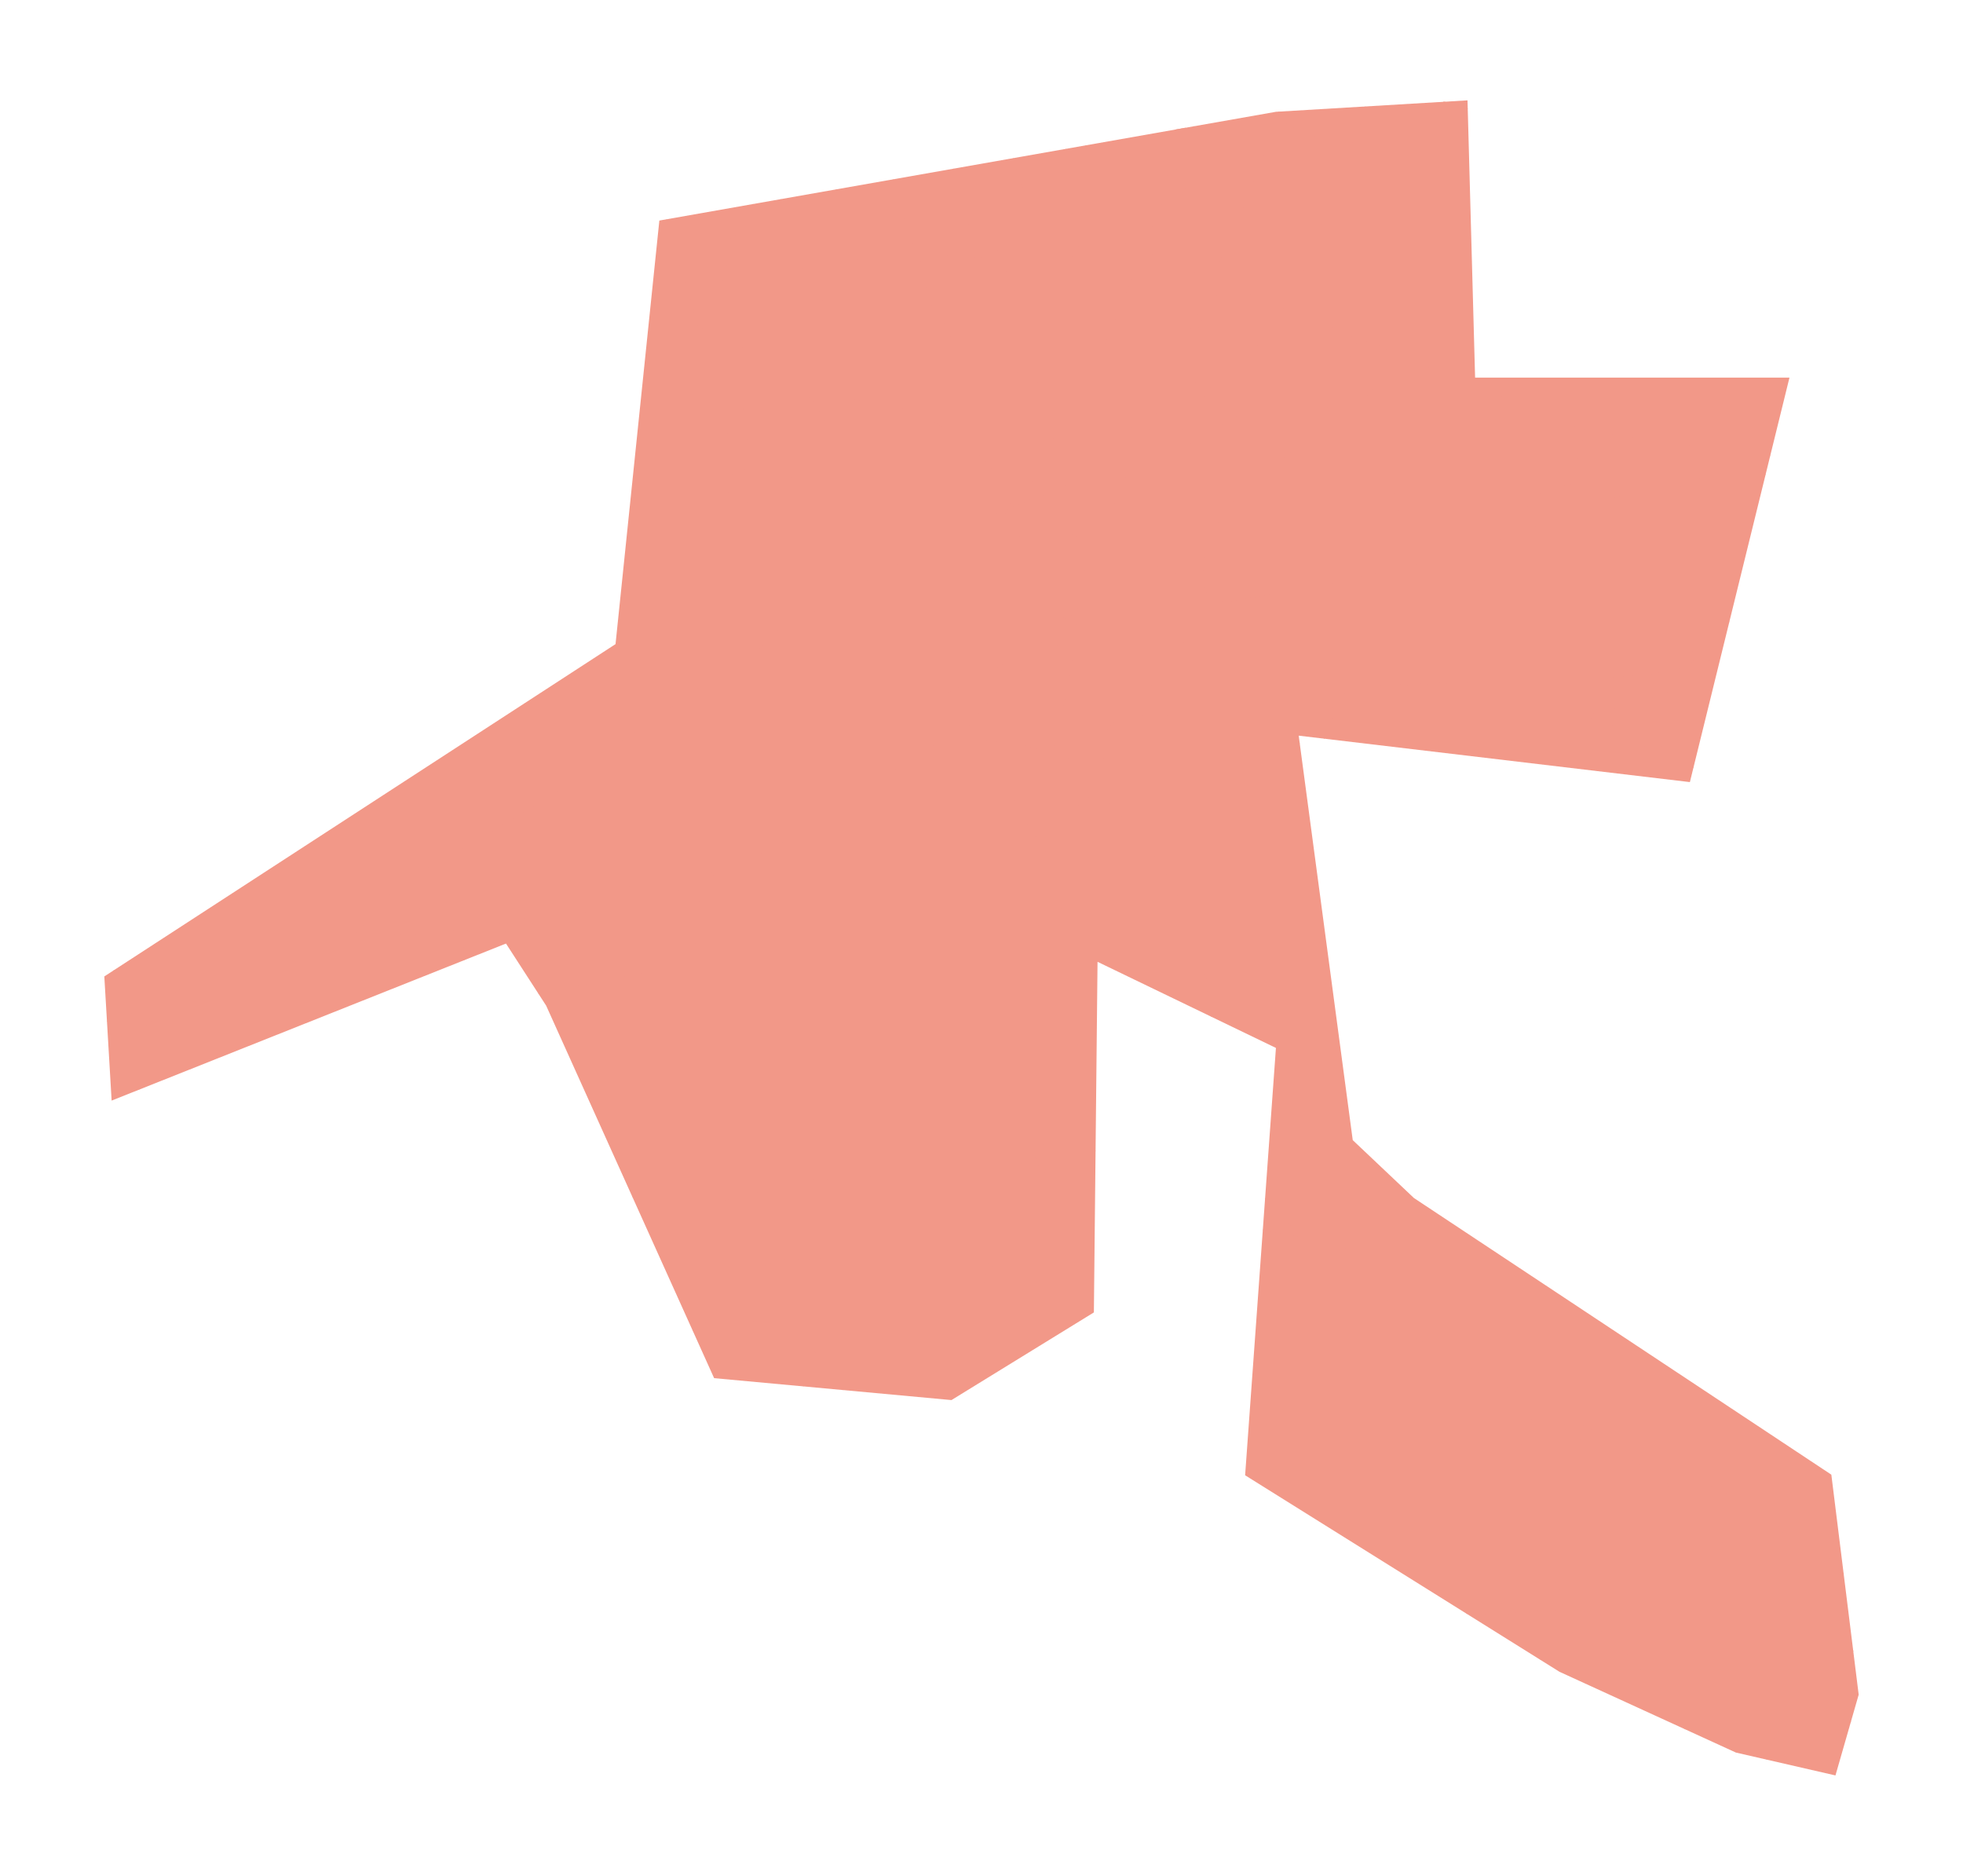 <?xml version="1.0" encoding="utf-8" standalone="no"?>
<!DOCTYPE svg PUBLIC "-//W3C//DTD SVG 1.1//EN"
  "http://www.w3.org/Graphics/SVG/1.1/DTD/svg11.dtd">
<svg xmlns:xlink="http://www.w3.org/1999/xlink" width="851.4pt" height="813.505pt" viewBox="0 0 851.4 813.505" xmlns="http://www.w3.org/2000/svg" version="1.1">
 <defs>
  <style type="text/css">*{stroke-linejoin: round; stroke-linecap: butt}</style>
 </defs>
 <g id="figure_1">
  <g id="patch_1">
   <path d="M 0 813.505 
L 851.4 813.505 
L 851.4 0 
L 0 0 
z
" style="fill: #ffffff"/>
  </g>
  <g id="axes_1">
   <g id="PatchCollection_1">
    <path d="M 636.492 43.523 
L 553.403 48.485 
L 285.975 95.651 
L 266.971 279.343 
L 45.245 423.462 
L 48.414 477.312 
L 219.458 409.207 
L 236.879 436.132 
L 309.732 597.69 
L 412.676 607.193 
L 474.442 569.177 
L 476.027 417.126 
L 553.403 454.473 
L 540.039 639.809 
L 676.39 725.035 
L 752.893 760.059 
L 796.083 769.982 
L 806.155 734.958 
L 794.298 639.544 
L 613.25 519.56 
L 586.716 494.459 
L 563.281 319.046 
L 732.944 339.185 
L 776.134 163.773 
L 639.784 163.773 
L 636.492 43.523 
" clip-path="url(#p8b56a175f9)" style="fill: #f29888"/>
   </g>
   <g id="PatchCollection_2">
    <path d="M 781.143 703.139 
L 780.422 705.17 
L 777.583 704.163 
L 778.303 702.132 
L 781.143 703.139 
" clip-path="url(#p8b56a175f9)" style="fill: #f29888"/>
    <path d="M 797.981 695.62 
L 799.265 696.055 
L 798.636 697.914 
L 797.352 697.479 
L 797.981 695.62 
" clip-path="url(#p8b56a175f9)" style="fill: #f29888"/>
    <path d="M 792.113 694.709 
L 793.662 695.118 
L 793.056 697.412 
L 791.507 697.004 
L 792.113 694.709 
" clip-path="url(#p8b56a175f9)" style="fill: #f29888"/>
    <path d="M 783.475 688.029 
L 785.625 689.079 
L 784.987 690.384 
L 782.836 689.333 
L 783.475 688.029 
" clip-path="url(#p8b56a175f9)" style="fill: #f29888"/>
    <path d="M 793.323 678.89 
L 794.435 679.331 
L 793.604 681.415 
L 792.494 680.974 
L 793.323 678.89 
" clip-path="url(#p8b56a175f9)" style="fill: #f29888"/>
    <path d="M 789.335 676.891 
L 790.736 677.495 
L 789.793 679.69 
L 788.392 679.089 
L 789.335 676.891 
" clip-path="url(#p8b56a175f9)" style="fill: #f29888"/>
    <path d="M 793.899 667.694 
L 795.216 668.132 
L 794.485 670.321 
L 793.168 669.883 
L 793.899 667.694 
" clip-path="url(#p8b56a175f9)" style="fill: #f29888"/>
    <path d="M 789.824 669.378 
L 790.354 667.09 
L 791.987 667.467 
L 791.456 669.758 
L 789.824 669.378 
" clip-path="url(#p8b56a175f9)" style="fill: #f29888"/>
    <path d="M 786.124 664.6 
L 787.435 665.088 
L 786.517 667.569 
L 785.206 667.084 
L 786.124 664.6 
" clip-path="url(#p8b56a175f9)" style="fill: #f29888"/>
    <path d="M 724.298 641.607 
L 725.857 642.418 
L 724.445 645.142 
L 722.884 644.33 
L 724.298 641.607 
" clip-path="url(#p8b56a175f9)" style="fill: #f29888"/>
    <path d="M 719.973 639.482 
L 721.492 640.25 
L 719.706 643.787 
L 718.187 643.023 
L 719.973 639.482 
" clip-path="url(#p8b56a175f9)" style="fill: #f29888"/>
    <path d="M 713.144 635.854 
L 714.523 636.543 
L 713.363 638.863 
L 711.984 638.172 
L 713.144 635.854 
" clip-path="url(#p8b56a175f9)" style="fill: #f29888"/>
    <path d="M 709.757 633.931 
L 711.25 634.693 
L 710.148 636.852 
L 708.655 636.091 
L 709.757 633.931 
" clip-path="url(#p8b56a175f9)" style="fill: #f29888"/>
    <path d="M 706.476 631.853 
L 708.054 632.688 
L 706.516 635.6 
L 704.938 634.766 
L 706.476 631.853 
" clip-path="url(#p8b56a175f9)" style="fill: #f29888"/>
    <path d="M 702.625 630.256 
L 703.991 630.916 
L 702.678 633.639 
L 701.314 632.982 
L 702.625 630.256 
" clip-path="url(#p8b56a175f9)" style="fill: #f29888"/>
    <path d="M 695.848 626.456 
L 697.288 627.171 
L 696.079 629.597 
L 694.64 628.879 
L 695.848 626.456 
" clip-path="url(#p8b56a175f9)" style="fill: #f29888"/>
    <path d="M 688.8 622.977 
L 690.222 623.657 
L 688.979 626.252 
L 687.559 625.569 
L 688.8 622.977 
" clip-path="url(#p8b56a175f9)" style="fill: #f29888"/>
    <path d="M 685.415 621.086 
L 687.065 621.915 
L 685.779 624.471 
L 684.129 623.64 
L 685.415 621.086 
" clip-path="url(#p8b56a175f9)" style="fill: #f29888"/>
    <path d="M 681.805 619.2 
L 683.449 620.026 
L 682.173 622.574 
L 680.528 621.748 
L 681.805 619.2 
" clip-path="url(#p8b56a175f9)" style="fill: #f29888"/>
    <path d="M 678.33 617.399 
L 679.882 618.12 
L 678.663 620.741 
L 677.112 620.02 
L 678.33 617.399 
" clip-path="url(#p8b56a175f9)" style="fill: #f29888"/>
    <path d="M 674.916 615.184 
L 676.668 616.016 
L 675.386 618.727 
L 673.632 617.899 
L 674.916 615.184 
" clip-path="url(#p8b56a175f9)" style="fill: #f29888"/>
    <path d="M 671.398 613.64 
L 672.712 614.221 
L 671.757 616.381 
L 670.444 615.8 
L 671.398 613.64 
" clip-path="url(#p8b56a175f9)" style="fill: #f29888"/>
    <path d="M 670.771 601.939 
L 673.083 602.926 
L 672.435 604.449 
L 671.733 604.149 
L 671.255 605.275 
L 669.642 604.586 
L 670.771 601.939 
" clip-path="url(#p8b56a175f9)" style="fill: #f29888"/>
    <path d="M 669.762 599.096 
L 670.67 599.502 
L 669.894 601.242 
L 668.985 600.836 
L 669.762 599.096 
" clip-path="url(#p8b56a175f9)" style="fill: #f29888"/>
    <path d="M 659.882 596.648 
L 661.408 597.398 
L 660.148 599.96 
L 658.621 599.21 
L 659.882 596.648 
" clip-path="url(#p8b56a175f9)" style="fill: #f29888"/>
    <path d="M 655.029 594.187 
L 656.561 595.004 
L 655.156 597.64 
L 653.624 596.823 
L 655.029 594.187 
" clip-path="url(#p8b56a175f9)" style="fill: #f29888"/>
    <path d="M 650.77 592.351 
L 652.304 593.119 
L 651.099 595.53 
L 649.563 594.762 
L 650.77 592.351 
" clip-path="url(#p8b56a175f9)" style="fill: #f29888"/>
    <path d="M 655.519 562.415 
L 656.898 563.013 
L 656.092 564.881 
L 654.713 564.285 
L 655.519 562.415 
" clip-path="url(#p8b56a175f9)" style="fill: #f29888"/>
    <path d="M 648.63 548.691 
L 651.647 549.934 
L 650.785 552.024 
L 649.152 551.35 
L 648.75 552.325 
L 647.367 551.755 
L 647.644 551.084 
L 648.63 548.691 
" clip-path="url(#p8b56a175f9)" style="fill: #f29888"/>
    <path d="M 647.531 590.708 
L 649.052 591.543 
L 647.861 593.714 
L 646.34 592.88 
L 647.531 590.708 
" clip-path="url(#p8b56a175f9)" style="fill: #f29888"/>
    <path d="M 647.028 554.665 
L 648.542 555.188 
L 647.636 557.806 
L 646.123 557.281 
L 647.028 554.665 
" clip-path="url(#p8b56a175f9)" style="fill: #f29888"/>
    <path d="M 451.102 511.297 
L 451.76 509.82 
L 454.129 510.876 
L 453.471 512.353 
L 451.102 511.297 
" clip-path="url(#p8b56a175f9)" style="fill: #f29888"/>
    <path d="M 453.635 506.487 
L 455.965 507.339 
L 455.258 509.271 
L 452.928 508.419 
L 453.635 506.487 
" clip-path="url(#p8b56a175f9)" style="fill: #f29888"/>
    <path d="M 442.41 505.042 
L 444.128 503.656 
L 445.756 505.678 
L 444.037 507.062 
L 442.41 505.042 
" clip-path="url(#p8b56a175f9)" style="fill: #f29888"/>
    <path d="M 445.526 500.88 
L 446.785 499.669 
L 449.341 502.331 
L 448.083 503.542 
L 445.526 500.88 
" clip-path="url(#p8b56a175f9)" style="fill: #f29888"/>
    <path d="M 448.385 497.057 
L 449.055 495.031 
L 453.002 496.336 
L 452.332 498.361 
L 448.385 497.057 
" clip-path="url(#p8b56a175f9)" style="fill: #f29888"/>
    <path d="M 452.793 370.106 
L 455.435 367.706 
L 457.139 369.586 
L 454.497 371.982 
L 452.793 370.106 
" clip-path="url(#p8b56a175f9)" style="fill: #f29888"/>
    <path d="M 462.233 362.441 
L 463.978 360.605 
L 468.427 364.832 
L 466.682 366.67 
L 462.233 362.441 
" clip-path="url(#p8b56a175f9)" style="fill: #f29888"/>
    <path d="M 442.857 354.733 
L 449.644 362.5 
L 446.711 365.062 
L 439.923 357.296 
L 442.857 354.733 
" clip-path="url(#p8b56a175f9)" style="fill: #f29888"/>
    <path d="M 503.787 357.529 
L 505.832 355.819 
L 506.771 356.939 
L 504.724 358.65 
L 503.787 357.529 
" clip-path="url(#p8b56a175f9)" style="fill: #f29888"/>
    <path d="M 494.273 353.828 
L 495.884 352.421 
L 499.438 356.499 
L 497.827 357.906 
L 494.273 353.828 
" clip-path="url(#p8b56a175f9)" style="fill: #f29888"/>
    <path d="M 488.223 346.514 
L 489.946 345.069 
L 492.956 348.656 
L 491.232 350.101 
L 488.223 346.514 
" clip-path="url(#p8b56a175f9)" style="fill: #f29888"/>
    <path d="M 480.342 327.02 
L 480.15 326.819 
L 481.413 325.616 
L 483.979 328.313 
L 480.576 331.553 
L 478.202 329.057 
L 480.342 327.02 
" clip-path="url(#p8b56a175f9)" style="fill: #f29888"/>
    <path d="M 488.232 191.345 
L 488.751 190.096 
L 483.971 188.33 
L 485.219 185.525 
L 483.35 184.904 
L 484.388 183.033 
L 493.673 186.795 
L 490.642 192.656 
L 488.232 191.345 
" clip-path="url(#p8b56a175f9)" style="fill: #f29888"/>
    <path d="M 511.505 182.618 
L 511.609 181.579 
L 525.531 187.291 
L 524.181 190.928 
L 510.257 185.216 
L 511.505 182.618 
" clip-path="url(#p8b56a175f9)" style="fill: #f29888"/>
    <path d="M 528.233 189.162 
L 533.844 175.45 
L 537.895 177.216 
L 531.868 190.721 
L 528.233 189.162 
" clip-path="url(#p8b56a175f9)" style="fill: #f29888"/>
    <path d="M 519.876 173.357 
L 521.33 169.409 
L 523.408 170.553 
L 521.954 173.979 
L 519.876 173.357 
" clip-path="url(#p8b56a175f9)" style="fill: #f29888"/>
    <path d="M 537.948 167.684 
L 540.648 161.035 
L 543.766 162.386 
L 540.959 168.88 
L 537.948 167.684 
" clip-path="url(#p8b56a175f9)" style="fill: #f29888"/>
    <path d="M 544.078 152.62 
L 546.778 145.922 
L 550.103 147.323 
L 547.089 153.817 
L 544.078 152.62 
" clip-path="url(#p8b56a175f9)" style="fill: #f29888"/>
    <path d="M 519.817 142.206 
L 522.415 135.87 
L 526.466 137.688 
L 523.765 143.818 
L 519.817 142.206 
" clip-path="url(#p8b56a175f9)" style="fill: #f29888"/>
    <path d="M 527.297 124.756 
L 533.687 127.455 
L 532.439 130.211 
L 526.155 127.715 
L 527.297 124.756 
" clip-path="url(#p8b56a175f9)" style="fill: #f29888"/>
    <path d="M 464.336 107.121 
L 470.257 107.331 
L 470.361 110.965 
L 464.231 111.07 
L 464.336 107.121 
" clip-path="url(#p8b56a175f9)" style="fill: #f29888"/>
    <path d="M 479.017 100.312 
L 481.324 95.175 
L 482.732 95.805 
L 483.189 94.787 
L 484.866 95.54 
L 484.38 96.622 
L 485.559 97.151 
L 483.28 102.226 
L 479.017 100.312 
" clip-path="url(#p8b56a175f9)" style="fill: #f29888"/>
    <path d="M 465.374 89.568 
L 468.49 89.775 
L 468.543 92.528 
L 473.063 92.787 
L 473.011 89.67 
L 476.491 89.877 
L 476.127 96.993 
L 465.115 96.786 
L 465.374 89.568 
" clip-path="url(#p8b56a175f9)" style="fill: #f29888"/>
    <path d="M 510.517 81.854 
L 513.166 75.465 
L 515.921 76.711 
L 513.323 83.048 
L 510.517 81.854 
" clip-path="url(#p8b56a175f9)" style="fill: #f29888"/>
    <path d="M 502.154 75.83 
L 505.375 67.57 
L 508.96 69.026 
L 505.582 77.388 
L 502.154 75.83 
" clip-path="url(#p8b56a175f9)" style="fill: #f29888"/>
    <path d="M 520.544 58.04 
L 523.246 59.234 
L 520.596 65.676 
L 517.946 64.532 
L 520.544 58.04 
" clip-path="url(#p8b56a175f9)" style="fill: #f29888"/>
    <path d="M 506.492 65.182 
L 510.005 56.139 
L 514.326 55.377 
L 509.992 66.54 
L 506.492 65.182 
" clip-path="url(#p8b56a175f9)" style="fill: #f29888"/>
    <path d="M 351.344 586.009 
L 352.696 584.964 
L 353.78 586.365 
L 352.428 587.41 
L 351.344 586.009 
" clip-path="url(#p8b56a175f9)" style="fill: #f29888"/>
    <path d="M 359.97 577.959 
L 361.411 577.18 
L 362.583 579.349 
L 361.14 580.128 
L 359.97 577.959 
" clip-path="url(#p8b56a175f9)" style="fill: #f29888"/>
    <path d="M 362.722 576.062 
L 364.684 575.052 
L 365.934 577.481 
L 363.972 578.491 
L 362.722 576.062 
" clip-path="url(#p8b56a175f9)" style="fill: #f29888"/>
    <path d="M 367.169 573.228 
L 368.852 572.28 
L 370.396 575.012 
L 368.713 575.963 
L 367.169 573.228 
" clip-path="url(#p8b56a175f9)" style="fill: #f29888"/>
    <path d="M 416.561 566.65 
L 418.976 567.872 
L 418.225 569.355 
L 415.812 568.132 
L 416.561 566.65 
" clip-path="url(#p8b56a175f9)" style="fill: #f29888"/>
    <path d="M 382.485 567.286 
L 385.131 565.184 
L 386.433 566.825 
L 383.787 568.926 
L 382.485 567.286 
" clip-path="url(#p8b56a175f9)" style="fill: #f29888"/>
    <path d="M 383.988 561.886 
L 385.654 560.199 
L 388.096 562.613 
L 386.433 564.3 
L 383.988 561.886 
" clip-path="url(#p8b56a175f9)" style="fill: #f29888"/>
    <path d="M 424.614 554.47 
L 427.018 555.912 
L 426.199 557.275 
L 423.797 555.833 
L 424.614 554.47 
" clip-path="url(#p8b56a175f9)" style="fill: #f29888"/>
    <path d="M 427.347 550.314 
L 429.563 551.516 
L 428.61 553.273 
L 426.394 552.071 
L 427.347 550.314 
" clip-path="url(#p8b56a175f9)" style="fill: #f29888"/>
    <path d="M 370.024 548.989 
L 372.472 548.005 
L 373.127 549.637 
L 370.679 550.617 
L 370.024 548.989 
" clip-path="url(#p8b56a175f9)" style="fill: #f29888"/>
    <path d="M 47.835 451.928 
L 49.392 451.356 
L 50.328 453.592 
L 48.666 454.006 
L 47.835 451.928 
" clip-path="url(#p8b56a175f9)" style="fill: #f29888"/>
    <path d="M 49.549 449.383 
L 52.249 448.186 
L 52.873 449.695 
L 50.432 450.836 
L 49.549 449.383 
" clip-path="url(#p8b56a175f9)" style="fill: #f29888"/>
    <path d="M 57.653 445.2 
L 59.262 444.576 
L 59.886 446.654 
L 58.328 447.071 
L 57.653 445.2 
" clip-path="url(#p8b56a175f9)" style="fill: #f29888"/>
    <path d="M 62.433 445.148 
L 63.523 444.628 
L 64.302 446.447 
L 63.107 446.864 
L 62.433 445.148 
" clip-path="url(#p8b56a175f9)" style="fill: #f29888"/>
    <path d="M 64.666 441.85 
L 67.263 440.811 
L 67.887 442.215 
L 65.237 443.303 
L 64.666 441.85 
" clip-path="url(#p8b56a175f9)" style="fill: #f29888"/>
    <path d="M 73.757 441.149 
L 75.626 440.16 
L 76.147 441.149 
L 74.276 442.083 
L 73.757 441.149 
" clip-path="url(#p8b56a175f9)" style="fill: #f29888"/>
    <path d="M 71.419 438.992 
L 74.069 437.848 
L 74.692 439.459 
L 72.146 440.498 
L 71.419 438.992 
" clip-path="url(#p8b56a175f9)" style="fill: #f29888"/>
    <path d="M 429.379 546.966 
L 431.659 548.04 
L 431.019 549.397 
L 428.74 548.323 
L 429.379 546.966 
" clip-path="url(#p8b56a175f9)" style="fill: #f29888"/>
    <path d="M 432.402 541.49 
L 435.067 542.915 
L 434.049 544.821 
L 431.384 543.396 
L 432.402 541.49 
" clip-path="url(#p8b56a175f9)" style="fill: #f29888"/>
    <path d="M 382.83 531.742 
L 383.812 530.224 
L 385.983 531.631 
L 384.999 533.149 
L 382.83 531.742 
" clip-path="url(#p8b56a175f9)" style="fill: #f29888"/>
    <path d="M 386.398 527.282 
L 388.015 525.085 
L 389.169 525.934 
L 387.552 528.132 
L 386.398 527.282 
" clip-path="url(#p8b56a175f9)" style="fill: #f29888"/>
    <path d="M 392.237 522.496 
L 393.32 520.607 
L 394.602 521.343 
L 393.519 523.231 
L 392.237 522.496 
" clip-path="url(#p8b56a175f9)" style="fill: #f29888"/>
    <path d="M 437.711 503.265 
L 439.04 502.185 
L 440.428 503.895 
L 439.1 504.975 
L 437.711 503.265 
" clip-path="url(#p8b56a175f9)" style="fill: #f29888"/>
    <path d="M 440.031 501.335 
L 441.474 499.943 
L 442.966 501.487 
L 441.523 502.879 
L 440.031 501.335 
" clip-path="url(#p8b56a175f9)" style="fill: #f29888"/>
    <path d="M 439.764 391.041 
L 441.304 389.41 
L 445.232 393.117 
L 443.692 394.748 
L 439.764 391.041 
" clip-path="url(#p8b56a175f9)" style="fill: #f29888"/>
    <path d="M 326.175 373.483 
L 328.151 372.341 
L 328.981 373.742 
L 326.956 374.886 
L 326.175 373.483 
" clip-path="url(#p8b56a175f9)" style="fill: #f29888"/>
    <path d="M 327.63 368.757 
L 329.448 367.82 
L 330.591 370.316 
L 328.722 371.145 
L 327.63 368.757 
" clip-path="url(#p8b56a175f9)" style="fill: #f29888"/>
    <path d="M 85.653 433.669 
L 87.938 432.732 
L 88.509 433.876 
L 86.381 435.017 
L 85.653 433.669 
" clip-path="url(#p8b56a175f9)" style="fill: #f29888"/>
    <path d="M 84.51 431.305 
L 86.848 430.265 
L 87.524 431.824 
L 85.186 432.653 
L 84.51 431.305 
" clip-path="url(#p8b56a175f9)" style="fill: #f29888"/>
    <path d="M 144.614 401.33 
L 146.226 400.81 
L 147.369 404.237 
L 145.55 404.654 
L 144.614 401.33 
" clip-path="url(#p8b56a175f9)" style="fill: #f29888"/>
    <path d="M 264.721 399.459 
L 265.656 399.147 
L 266.228 400.445 
L 265.344 400.81 
L 264.721 399.459 
" clip-path="url(#p8b56a175f9)" style="fill: #f29888"/>
    <path d="M 143.784 398.913 
L 146.174 398.134 
L 146.588 399.275 
L 144.148 400.054 
L 143.784 398.913 
" clip-path="url(#p8b56a175f9)" style="fill: #f29888"/>
    <path d="M 262.954 396.704 
L 263.89 396.237 
L 264.252 397.121 
L 265.033 396.861 
L 265.447 397.953 
L 263.733 398.574 
L 262.954 396.704 
" clip-path="url(#p8b56a175f9)" style="fill: #f29888"/>
    <path d="M 265.552 395.25 
L 267.37 394.731 
L 268.044 397.068 
L 266.278 397.535 
L 265.552 395.25 
" clip-path="url(#p8b56a175f9)" style="fill: #f29888"/>
    <path d="M 143.888 395.405 
L 145.55 394.938 
L 145.964 396.237 
L 144.303 396.704 
L 143.888 395.405 
" clip-path="url(#p8b56a175f9)" style="fill: #f29888"/>
    <path d="M 303.007 390.029 
L 303.993 389.509 
L 304.824 391.173 
L 303.89 391.692 
L 303.007 390.029 
" clip-path="url(#p8b56a175f9)" style="fill: #f29888"/>
    <path d="M 289.343 386.237 
L 290.435 385.665 
L 291.681 388.056 
L 290.538 388.677 
L 289.343 386.237 
" clip-path="url(#p8b56a175f9)" style="fill: #f29888"/>
    <path d="M 291.214 384.212 
L 293.188 383.432 
L 294.28 386.29 
L 292.252 387.069 
L 291.214 384.212 
" clip-path="url(#p8b56a175f9)" style="fill: #f29888"/>
    <path d="M 309.708 384.471 
L 310.851 383.952 
L 311.63 385.823 
L 310.487 386.392 
L 309.708 384.471 
" clip-path="url(#p8b56a175f9)" style="fill: #f29888"/>
    <path d="M 297.604 380.417 
L 299.474 379.638 
L 300.877 382.755 
L 299.11 383.587 
L 297.604 380.417 
" clip-path="url(#p8b56a175f9)" style="fill: #f29888"/>
    <path d="M 306.85 378.03 
L 308.045 377.198 
L 309.499 379.691 
L 308.202 380.368 
L 306.85 378.03 
" clip-path="url(#p8b56a175f9)" style="fill: #f29888"/>
    <path d="M 308.878 376.626 
L 310.642 375.587 
L 312.097 378.237 
L 310.382 379.276 
L 308.878 376.626 
" clip-path="url(#p8b56a175f9)" style="fill: #f29888"/>
    <path d="M 172.822 375.041 
L 173.862 374.367 
L 175.16 376.445 
L 173.967 377.172 
L 172.822 375.041 
" clip-path="url(#p8b56a175f9)" style="fill: #f29888"/>
    <path d="M 175.005 373.64 
L 176.823 372.654 
L 178.278 375.094 
L 176.459 376.185 
L 175.005 373.64 
" clip-path="url(#p8b56a175f9)" style="fill: #f29888"/>
    <path d="M 324.98 369.846 
L 326.435 369.119 
L 327.527 371.355 
L 326.02 372.029 
L 324.98 369.846 
" clip-path="url(#p8b56a175f9)" style="fill: #f29888"/>
    <path d="M 185.984 365.541 
L 187.739 364.686 
L 189.012 367.295 
L 187.259 368.15 
L 185.984 365.541 
" clip-path="url(#p8b56a175f9)" style="fill: #f29888"/>
    <path d="M 336.357 365.068 
L 337.709 364.289 
L 338.487 365.535 
L 339.266 365.223 
L 339.942 366.574 
L 337.811 367.718 
L 336.357 365.068 
" clip-path="url(#p8b56a175f9)" style="fill: #f29888"/>
    <path d="M 356.656 129.551 
L 361.078 128.2 
L 361.831 130.66 
L 357.408 132.011 
L 356.656 129.551 
" clip-path="url(#p8b56a175f9)" style="fill: #f29888"/>
    <path d="M 364.812 126.915 
L 369.234 125.564 
L 369.987 128.025 
L 365.564 129.376 
L 364.812 126.915 
" clip-path="url(#p8b56a175f9)" style="fill: #f29888"/>
    <path d="M 373.539 124.513 
L 377.963 123.162 
L 378.714 125.622 
L 374.291 126.974 
L 373.539 124.513 
" clip-path="url(#p8b56a175f9)" style="fill: #f29888"/>
    <path d="M 382.942 121.709 
L 387.364 120.357 
L 388.118 122.818 
L 383.694 124.169 
L 382.942 121.709 
" clip-path="url(#p8b56a175f9)" style="fill: #f29888"/>
    <path d="M 391.772 118.904 
L 396.196 117.552 
L 396.947 120.013 
L 392.526 121.364 
L 391.772 118.904 
" clip-path="url(#p8b56a175f9)" style="fill: #f29888"/>
    <path d="M 403.409 115.267 
L 407.832 113.916 
L 408.584 116.376 
L 404.162 117.727 
L 403.409 115.267 
" clip-path="url(#p8b56a175f9)" style="fill: #f29888"/>
    <path d="M 413.228 112.413 
L 417.652 111.058 
L 418.403 113.519 
L 413.98 114.87 
L 413.228 112.413 
" clip-path="url(#p8b56a175f9)" style="fill: #f29888"/>
    <path d="M 422.06 109.762 
L 426.481 108.411 
L 427.235 110.871 
L 422.811 112.223 
L 422.06 109.762 
" clip-path="url(#p8b56a175f9)" style="fill: #f29888"/>
   </g>
   <g id="LineCollection_1">
    <path d="M 766.184 763.113 
L 766.58 760.902 
L 769.075 756.644 
L 771.36 751.031 
L 773.543 741.884 
L 774.581 736.169 
L 774.374 732.115 
L 776.14 726.193 
" clip-path="url(#p8b56a175f9)" style="fill: none; stroke: #f29888; stroke-width: 0.2"/>
    <path d="M 687.707 730.216 
L 685.099 716.617 
L 680.112 704.04 
L 675.012 698.39 
L 672.32 708.197 
L 670.657 713.914 
L 668.89 716.824 
L 667.919 719.74 
" clip-path="url(#p8b56a175f9)" style="fill: none; stroke: #f29888; stroke-width: 0.2"/>
    <path d="M 802.049 749.236 
L 799.25 748.67 
" clip-path="url(#p8b56a175f9)" style="fill: none; stroke: #f29888; stroke-width: 0.2"/>
    <path d="M 802.807 746.6 
L 800.121 748.539 
L 799.25 748.67 
L 796.964 749.011 
" clip-path="url(#p8b56a175f9)" style="fill: none; stroke: #f29888; stroke-width: 0.2"/>
    <path d="M 730.786 749.938 
L 727.515 745.08 
L 718.581 733.026 
L 706.112 717.335 
L 695.515 708.813 
L 688.345 701.122 
L 681.644 691.96 
L 677.333 690.419 
L 674.424 685.326 
L 672.45 680.131 
L 671.098 674.518 
" clip-path="url(#p8b56a175f9)" style="fill: none; stroke: #f29888; stroke-width: 0.2"/>
    <path d="M 779.177 668.403 
L 767.568 666.606 
L 745.126 668.996 
L 727.982 673.152 
L 720.397 675.645 
L 700.138 676.269 
L 695.256 677.723 
L 693.489 683.023 
L 690.995 687.179 
L 681.644 691.96 
L 675.012 698.39 
L 664.12 699.023 
L 641.86 700.76 
L 635.92 699.739 
" clip-path="url(#p8b56a175f9)" style="fill: none; stroke: #f29888; stroke-width: 0.2"/>
    <path d="M 793.234 769.328 
L 792.386 762.907 
L 791.439 755.646 
L 793.966 751.066 
L 796.964 749.011 
L 800.121 745.223 
L 802.333 731.642 
L 802.49 720.117 
L 803.779 715.84 
" clip-path="url(#p8b56a175f9)" style="fill: none; stroke: #f29888; stroke-width: 0.2"/>
    <path d="M 671.098 674.518 
L 667.256 663.089 
L 661.436 651.344 
L 656.969 642.929 
L 655.827 638.461 
L 657.905 631.289 
L 661.333 623.704 
L 664.242 616.013 
L 668.609 609.259 
" clip-path="url(#p8b56a175f9)" style="fill: none; stroke: #f29888; stroke-width: 0.2"/>
    <path d="M 631.772 590.454 
L 668.609 609.259 
L 707.864 629.296 
L 724.037 637.206 
L 728.162 637.366 
L 750.084 648.895 
L 770.372 661.191 
L 773.119 664.773 
L 779.177 668.403 
L 794.958 676.946 
L 799.647 682.595 
" clip-path="url(#p8b56a175f9)" style="fill: none; stroke: #f29888; stroke-width: 0.2"/>
    <path d="M 394.809 561.988 
L 384.575 554.093 
L 374.705 546.817 
L 367.744 544.844 
L 356.108 545.469 
L 336.783 546.922 
L 330.965 549.415 
L 322.34 553.676 
L 316.627 559.078 
L 311.535 567.703 
L 305.198 574.148 
L 300.5 577.217 
" clip-path="url(#p8b56a175f9)" style="fill: none; stroke: #f29888; stroke-width: 0.2"/>
    <path d="M 348.465 601.265 
L 347.059 595.579 
L 347.995 592.255 
L 358.489 585.501 
L 366.799 583.63 
L 371.994 583.318 
L 379.683 582.696 
L 382.245 581.217 
" clip-path="url(#p8b56a175f9)" style="fill: none; stroke: #f29888; stroke-width: 0.2"/>
    <path d="M 347.995 592.255 
L 343.734 584.564 
L 336.461 578.123 
L 331.993 575.213 
L 326.903 573.552 
L 325.449 571.681 
" clip-path="url(#p8b56a175f9)" style="fill: none; stroke: #f29888; stroke-width: 0.2"/>
    <path d="M 498.375 186.389 
L 492.664 197.317 
L 484.765 215.235 
L 475.649 233.654 
L 474.365 236.912 
L 471.204 244.926 
L 469.321 249.967 
L 467.501 265.045 
L 465.409 284.638 
L 464.235 293.161 
L 461.412 304.54 
L 459.558 312.713 
L 459.053 315.725 
L 458.903 318.512 
L 459.794 325.307 
L 462.574 329.971 
L 464.888 333.859 
L 475.066 343.327 
L 484.004 351.645 
L 496.14 364.61 
L 506.115 379.904 
L 516.798 398.942 
L 520.079 407.333 
L 521.921 416.241 
L 525.392 440.953 
" clip-path="url(#p8b56a175f9)" style="fill: none; stroke: #f29888; stroke-width: 0.2"/>
    <path d="M 358.489 585.501 
L 370.644 578.33 
L 379.164 573.862 
L 389.987 569.37 
" clip-path="url(#p8b56a175f9)" style="fill: none; stroke: #f29888; stroke-width: 0.2"/>
    <path d="M 365.455 602.834 
L 377.769 589.628 
L 381.095 582.98 
L 382.245 581.217 
L 389.987 569.37 
L 394.809 561.988 
L 403.536 549.313 
L 419.122 535.18 
L 428.887 525.204 
L 440.316 515.231 
L 457.98 498.814 
L 457.356 478.654 
L 466.29 456.213 
L 468.992 449.978 
L 470.239 436.678 
L 467.121 424.209 
L 468.161 412.99 
L 461.096 402.392 
L 460.058 390.131 
L 461.096 379.533 
L 458.603 373.923 
" clip-path="url(#p8b56a175f9)" style="fill: none; stroke: #f29888; stroke-width: 0.2"/>
    <path d="M 274.223 518.946 
L 278.331 520.946 
L 281.551 521.258 
L 286.798 522.195 
L 290.176 521.258 
L 292.616 521.258 
L 295.423 522.869 
L 298.382 523.596 
L 301.915 523.336 
L 305.707 522.402 
L 308.99 522.14 
" clip-path="url(#p8b56a175f9)" style="fill: none; stroke: #f29888; stroke-width: 0.2"/>
    <path d="M 60.453 472.518 
L 60.095 469.904 
" clip-path="url(#p8b56a175f9)" style="fill: none; stroke: #f29888; stroke-width: 0.2"/>
    <path d="M 117.472 414.834 
L 115.627 418.211 
L 114.848 421.174 
L 115.886 425.85 
L 116.562 429.746 
L 116.719 432.863 
L 115.576 440.084 
L 114.484 442.474 
L 110.225 445.019 
L 98.379 452.602 
L 92.873 455.2 
L 87.16 459.721 
L 83.627 461.851 
L 82.637 463.685 
" clip-path="url(#p8b56a175f9)" style="fill: none; stroke: #f29888; stroke-width: 0.2"/>
    <path d="M 220.883 399.891 
L 219.057 405.016 
L 218.85 407.301 
L 219.264 409.284 
" clip-path="url(#p8b56a175f9)" style="fill: none; stroke: #f29888; stroke-width: 0.2"/>
    <path d="M 201.522 416.349 
L 200.772 410.109 
L 201.498 406.16 
L 203.708 403.414 
" clip-path="url(#p8b56a175f9)" style="fill: none; stroke: #f29888; stroke-width: 0.2"/>
    <path d="M 160.576 398.032 
L 172.332 396.765 
L 186.982 393.23 
L 208.176 390.633 
L 223.969 386.687 
L 253.371 379.101 
L 260.332 378.894 
L 268.747 383.672 
L 277.579 386.269 
" clip-path="url(#p8b56a175f9)" style="fill: none; stroke: #f29888; stroke-width: 0.2"/>
    <path d="M 455.588 326.752 
L 441.997 322.867 
L 434.724 325.464 
L 417.166 333.465 
L 408.334 340.321 
L 404.491 345.203 
L 403.244 351.543 
L 400.542 356.114 
L 390.049 361.411 
L 386.101 365.258 
L 378.205 378.97 
L 370.723 387.387 
L 366.257 389.778 
L 353.581 393.102 
L 342.983 398.607 
L 320.229 398.712 
L 309.424 403.7 
L 295.917 412.634 
L 277.631 422.09 
L 263.501 425.517 
L 240.956 429.571 
L 233.506 430.919 
" clip-path="url(#p8b56a175f9)" style="fill: none; stroke: #f29888; stroke-width: 0.2"/>
    <path d="M 457.98 498.814 
L 475.172 499.178 
" clip-path="url(#p8b56a175f9)" style="fill: none; stroke: #f29888; stroke-width: 0.2"/>
    <path d="M 548.703 519.664 
L 551.902 523.596 
L 560.525 532.635 
L 563.868 536.19 
" clip-path="url(#p8b56a175f9)" style="fill: none; stroke: #f29888; stroke-width: 0.2"/>
    <path d="M 308.99 522.14 
L 320.314 519.335 
L 345.77 513.203 
L 350.238 512.061 
L 361.458 511.437 
L 374.548 511.437 
L 402.394 498.554 
L 416.003 490.136 
L 444.161 470.082 
L 453.095 464.577 
L 458.913 457.094 
L 463.279 450.133 
L 464.836 442.757 
L 466.29 438.914 
L 466.499 429.145 
L 467.121 424.209 
" clip-path="url(#p8b56a175f9)" style="fill: none; stroke: #f29888; stroke-width: 0.2"/>
    <path d="M 475.066 343.327 
L 451.303 361.604 
" clip-path="url(#p8b56a175f9)" style="fill: none; stroke: #f29888; stroke-width: 0.2"/>
    <path d="M 438.524 348.201 
L 452.758 333.657 
L 455.588 326.752 
L 458.903 318.512 
" clip-path="url(#p8b56a175f9)" style="fill: none; stroke: #f29888; stroke-width: 0.2"/>
    <path d="M 418.88 315.62 
L 423.563 316.203 
L 425.536 319.008 
L 426.576 321.396 
L 441.997 322.867 
" clip-path="url(#p8b56a175f9)" style="fill: none; stroke: #f29888; stroke-width: 0.2"/>
    <path d="M 353.755 330.601 
L 383.088 314.087 
L 415.087 298.192 
L 449.777 280.222 
L 451.815 278.763 
L 453.843 277.312 
L 461.702 268.822 
L 462.882 267.546 
L 467.501 265.045 
" clip-path="url(#p8b56a175f9)" style="fill: none; stroke: #f29888; stroke-width: 0.2"/>
    <path d="M 462.574 329.971 
L 474.992 320.462 
L 483.018 313.714 
L 491.85 310.807 
L 496.005 301.146 
L 504.317 290.653 
L 510.24 282.548 
L 521.045 270.704 
L 526.017 265.926 
L 528.905 263.565 
L 530.311 261.575 
" clip-path="url(#p8b56a175f9)" style="fill: none; stroke: #f29888; stroke-width: 0.2"/>
    <path d="M 451.815 278.763 
L 455.342 279.285 
L 459.421 280.029 
L 461.832 281.141 
L 465.409 284.638 
" clip-path="url(#p8b56a175f9)" style="fill: none; stroke: #f29888; stroke-width: 0.2"/>
    <path d="M 443.196 218.457 
L 451.712 224.093 
L 465.115 231.573 
L 474.365 236.912 
L 484.854 241.859 
L 495.141 245.598 
L 504.18 246.015 
L 516.128 252.246 
L 519.707 254.494 
L 522.072 255.979 
L 524.233 257.337 
L 528.901 260.279 
L 530.311 261.575 
" clip-path="url(#p8b56a175f9)" style="fill: none; stroke: #f29888; stroke-width: 0.2"/>
    <path d="M 547.715 533.364 
L 559.233 535.274 
L 563.868 536.19 
L 578.413 539.062 
L 582.44 540.562 
L 590.412 548.379 
L 597.279 558.562 
L 607.225 570.718 
L 614.722 580.35 
L 621.999 584.564 
L 627.668 587.851 
L 631.772 590.454 
" clip-path="url(#p8b56a175f9)" style="fill: none; stroke: #f29888; stroke-width: 0.2"/>
    <path d="M 679.655 295.638 
L 679.117 300.603 
L 679.423 304.806 
L 680.286 308.13 
L 684.162 309.934 
L 696.865 314.382 
L 706.241 315.275 
L 710.708 323.31 
L 724.102 324.204 
L 730.8 329.116 
L 734.484 332.93 
" clip-path="url(#p8b56a175f9)" style="fill: none; stroke: #f29888; stroke-width: 0.2"/>
    <path d="M 636.592 47.177 
L 628.837 44.74 
L 626.046 44.147 
" clip-path="url(#p8b56a175f9)" style="fill: none; stroke: #f29888; stroke-width: 0.2"/>
    <path d="M 491.85 310.807 
L 508.264 310.08 
L 521.123 311.84 
L 526.759 315.068 
L 540.059 323.17 
L 548.993 320.885 
L 557.928 321.924 
L 563.736 322.452 
" clip-path="url(#p8b56a175f9)" style="fill: none; stroke: #f29888; stroke-width: 0.2"/>
    <path d="M 574.262 320.35 
L 577.046 317.353 
L 578.084 305.302 
L 585.98 298.861 
L 589.879 297.717 
" clip-path="url(#p8b56a175f9)" style="fill: none; stroke: #f29888; stroke-width: 0.2"/>
    <path d="M 589.879 297.717 
L 638.299 295.784 
L 643.553 294.559 
L 668.179 295.189 
L 679.655 295.638 
L 715.54 292.664 
L 731.958 289.506 
" clip-path="url(#p8b56a175f9)" style="fill: none; stroke: #f29888; stroke-width: 0.2"/>
    <path d="M 746.333 271.183 
L 743.335 271.34 
L 737.888 273.865 
L 735.283 277.575 
L 734.336 281.757 
L 734.178 286.731 
L 733.467 288.388 
L 731.958 289.506 
" clip-path="url(#p8b56a175f9)" style="fill: none; stroke: #f29888; stroke-width: 0.2"/>
    <path d="M 635.392 237.773 
L 639.765 252.252 
L 642.635 257.704 
L 643.536 263.74 
L 643.559 268.895 
L 642.3 274.475 
L 642.29 280.666 
L 643.553 294.559 
" clip-path="url(#p8b56a175f9)" style="fill: none; stroke: #f29888; stroke-width: 0.2"/>
    <path d="M 684.162 309.934 
L 694.712 308.752 
L 712.077 303.7 
L 723.916 300.227 
L 732.283 293.598 
L 744.913 283.651 
L 746.333 271.183 
L 750.065 269.65 
" clip-path="url(#p8b56a175f9)" style="fill: none; stroke: #f29888; stroke-width: 0.2"/>
    <path d="M 635.392 237.773 
L 631.82 238.896 
L 622.243 241.914 
L 609.454 245.939 
L 585.407 251.622 
L 574.723 254.147 
L 530.311 261.575 
" clip-path="url(#p8b56a175f9)" style="fill: none; stroke: #f29888; stroke-width: 0.2"/>
    <path d="M 97.711 418.667 
L 79.01 419.186 
L 69.971 420.745 
L 56.049 423.135 
L 49.284 420.837 
" clip-path="url(#p8b56a175f9)" style="fill: none; stroke: #f29888; stroke-width: 0.2"/>
    <path d="M 449.777 280.222 
L 443.399 290.166 
L 438.621 295.154 
L 434.049 298.478 
L 421.998 312.713 
L 418.88 315.62 
L 408.491 321.335 
L 388.334 333.698 
L 371.192 342.425 
L 359.035 348.245 
L 347.191 354.374 
L 339.088 358.113 
L 322.4 365.786 
L 315.813 368.816 
L 295.657 378.167 
L 277.579 386.269 
L 270.618 391.05 
L 262.722 393.648 
L 251.605 396.347 
L 240.176 397.387 
L 226.461 398.113 
L 220.883 399.891 
L 219.293 400.399 
L 203.708 403.414 
L 194.462 404.14 
L 169.837 405.387 
L 161.317 404.66 
L 156.239 402.912 
" clip-path="url(#p8b56a175f9)" style="fill: none; stroke: #f29888; stroke-width: 0.2"/>
    <path d="M 492.664 197.317 
L 483.921 200.382 
L 481.115 202.772 
L 461.998 210.874 
L 448.284 216.277 
L 443.196 218.457 
L 434.618 222.132 
L 430.828 223.757 
L 413.79 232.691 
L 398.1 240.586 
L 386.152 245.884 
L 373.373 253.779 
L 350.724 266.35 
L 340.126 272.064 
L 336.029 274.691 
L 331.191 279.545 
L 321.112 287.233 
L 313.216 292.011 
L 302.099 299.077 
L 288.594 308.116 
L 274.358 317.777 
L 263.865 324.738 
L 260.832 327.756 
L 256.46 332.884 
L 235.485 347.34 
L 213.374 360.947 
L 191.831 372.566 
L 179.641 380.222 
L 167.453 389.007 
L 163.609 393.905 
L 160.576 398.032 
L 158.997 400.095 
L 156.239 402.912 
L 153.293 405.433 
L 150.866 407.132 
L 138.732 410.775 
L 134.607 412.593 
L 130.966 414.172 
L 127.569 414.656 
L 117.472 414.834 
L 104.391 416.597 
L 100.992 417.204 
L 97.711 418.667 
L 81.698 426.063 
L 79.393 427.884 
L 76.966 429.582 
L 67.379 434.681 
L 57.186 439.655 
L 52.332 441.354 
L 47.235 442.69 
L 46.386 442.848 
" clip-path="url(#p8b56a175f9)" style="fill: none; stroke: #f29888; stroke-width: 0.2"/>
    <path d="M 322.176 176.807 
L 317.188 184.285 
L 315.215 189.687 
L 315.008 194.883 
L 316.357 199.246 
L 315.838 206.829 
" clip-path="url(#p8b56a175f9)" style="fill: none; stroke: #f29888; stroke-width: 0.2"/>
    <path d="M 316.423 139.402 
L 323.006 153.382 
L 327.136 165.769 
L 328.41 169.587 
L 331.943 180.181 
" clip-path="url(#p8b56a175f9)" style="fill: none; stroke: #f29888; stroke-width: 0.2"/>
    <path d="M 304.694 142.6 
L 302.713 140.969 
L 300.352 133.302 
L 292.628 109.024 
L 288.891 95.136 
" clip-path="url(#p8b56a175f9)" style="fill: none; stroke: #f29888; stroke-width: 0.2"/>
    <path d="M 326.643 88.478 
L 324.029 96.9 
L 321.535 100.849 
L 317.795 102.615 
L 315.405 105.522 
L 315.197 114.456 
L 313.119 122.351 
L 311.041 125.05 
L 307.717 129.207 
L 300.352 133.302 
" clip-path="url(#p8b56a175f9)" style="fill: none; stroke: #f29888; stroke-width: 0.2"/>
    <path d="M 352.194 128.41 
L 338.749 86.343 
" clip-path="url(#p8b56a175f9)" style="fill: none; stroke: #f29888; stroke-width: 0.2"/>
    <path d="M 362.63 82.131 
L 374.628 121.863 
" clip-path="url(#p8b56a175f9)" style="fill: none; stroke: #f29888; stroke-width: 0.2"/>
    <path d="M 539.131 212.552 
L 534.165 218.644 
L 527.859 227.73 
L 524.334 233.666 
L 523.222 238.301 
L 522.295 245.534 
L 521.925 250.171 
L 522.072 255.979 
" clip-path="url(#p8b56a175f9)" style="fill: none; stroke: #f29888; stroke-width: 0.2"/>
    <path d="M 436.975 219.686 
L 434.488 210.153 
L 431.891 206.102 
L 428.879 200.907 
L 425.866 198.309 
L 419.424 192.492 
L 412.151 187.82 
L 403.736 182.207 
L 390.229 176.495 
L 378.176 174.21 
L 360.929 171.3 
L 352.097 172.444 
" clip-path="url(#p8b56a175f9)" style="fill: none; stroke: #f29888; stroke-width: 0.2"/>
    <path d="M 352.097 172.444 
L 344.098 170.885 
L 336.097 172.132 
L 328.41 169.587 
L 326.02 173.066 
L 322.176 176.807 
L 321.864 180.339 
L 323.63 186.57 
L 325.189 193.012 
L 324.461 198.207 
L 324.254 203.192 
L 315.838 206.829 
L 315.317 212.751 
L 316.669 216.907 
L 318.747 219.192 
L 325.604 217.736 
L 347.631 204.856 
L 353.863 200.7 
L 357.189 194.258 
L 359.786 190 
L 358.748 185.222 
L 355.008 178.366 
L 353.761 174.936 
L 352.097 172.444 
" clip-path="url(#p8b56a175f9)" style="fill: none; stroke: #f29888; stroke-width: 0.2"/>
    <path d="M 461.702 268.822 
L 455.043 259.581 
L 453.382 253.764 
L 447.356 245.245 
L 446.004 240.049 
L 443.407 236.205 
L 438.732 225.091 
L 434.618 222.132 
L 436.975 219.686 
L 450.153 206.018 
L 456.076 200.822 
L 457.947 197.708 
L 455.971 180.254 
L 454.032 167.053 
L 453.271 161.867 
L 453.062 150.026 
L 453.062 141.611 
L 451.505 137.974 
L 451.505 131.638 
L 457.218 120.313 
L 457.947 109.719 
L 460.751 107.121 
" clip-path="url(#p8b56a175f9)" style="fill: none; stroke: #f29888; stroke-width: 0.2"/>
    <path d="M 558.104 134.475 
L 552.993 142.706 
L 554.312 149.947 
L 552.96 157.217 
L 546.83 168.854 
L 539.245 185.058 
L 534.57 196.278 
L 530.539 196.634 
L 525.548 195.344 
L 511.7 190.998 
L 498.375 186.389 
" clip-path="url(#p8b56a175f9)" style="fill: none; stroke: #f29888; stroke-width: 0.2"/>
    <path d="M 508.253 161.817 
L 525.331 168.422 
" clip-path="url(#p8b56a175f9)" style="fill: none; stroke: #f29888; stroke-width: 0.2"/>
    <path d="M 495.66 108.522 
L 487.764 129.56 
L 476.127 157.089 
L 469.583 173.501 
L 476.855 176.41 
" clip-path="url(#p8b56a175f9)" style="fill: none; stroke: #f29888; stroke-width: 0.2"/>
    <path d="M 454.032 167.053 
L 444.774 164.444 
L 440.93 161.639 
L 436.152 156.861 
L 430.022 155.408 
L 423.995 152.81 
L 416.41 149.798 
L 412.463 145.849 
L 409.968 141.176 
L 403.736 131.723 
L 398.729 113.945 
" clip-path="url(#p8b56a175f9)" style="fill: none; stroke: #f29888; stroke-width: 0.2"/>
    <path d="M 593.638 148.379 
L 588.972 146.76 
L 558.104 134.475 
L 525.947 121.46 
L 518.582 118.273 
L 495.66 108.522 
L 486.936 105.13 
L 484.248 104.296 
L 480.061 103.464 
L 474.766 102.956 
L 464.716 102.632 
L 454.325 102.442 
L 437.459 102.495 
L 434.606 102.863 
L 430.415 103.986 
L 422.67 106.286 
L 411.52 110.942 
L 398.729 113.945 
L 374.628 121.863 
L 361.233 125.903 
L 352.194 128.41 
L 343.43 131.463 
L 334.209 134.151 
L 328.468 135.826 
L 316.423 139.402 
L 310.115 141.275 
L 306.889 142.125 
L 304.694 142.6 
" clip-path="url(#p8b56a175f9)" style="fill: none; stroke: #f29888; stroke-width: 0.2"/>
    <path d="M 451.505 137.974 
L 445.069 130.66 
L 439.874 125.261 
L 437.589 120.792 
L 435.199 112.69 
L 432.809 108.224 
L 430.415 103.986 
" clip-path="url(#p8b56a175f9)" style="fill: none; stroke: #f29888; stroke-width: 0.2"/>
    <path d="M 498.375 186.389 
L 508.253 161.817 
L 525.947 121.46 
L 536.803 95.721 
L 553.948 52.197 
L 554.751 48.404 
" clip-path="url(#p8b56a175f9)" style="fill: none; stroke: #f29888; stroke-width: 0.2"/>
    <path d="M 765.774 205.849 
L 737.073 209.777 
L 724.315 212.027 
L 682.053 218.982 
L 674.637 221.346 
L 664.13 229.469 
L 643.137 236.348 
L 635.392 237.773 
" clip-path="url(#p8b56a175f9)" style="fill: none; stroke: #f29888; stroke-width: 0.2"/>
    <path d="M 643.137 236.348 
L 650.206 231.425 
L 654.051 226.025 
L 658.726 222.181 
L 663.818 218.959 
L 665.894 215.115 
L 671.714 211.376 
L 678.778 210.857 
L 683.039 208.884 
L 683.765 205.559 
L 684.181 200.469 
L 685.843 193.403 
L 688.372 186.527 
" clip-path="url(#p8b56a175f9)" style="fill: none; stroke: #f29888; stroke-width: 0.2"/>
    <path d="M 578.403 172.812 
L 578.163 175.932 
L 578.442 178.167 
L 579.002 179.566 
L 580.119 181.661 
L 584.313 187.25 
L 596.474 201.088 
L 601.645 206.12 
L 603.464 209.056 
L 604.581 212.967 
L 605.979 217.581 
L 607.517 223.311 
L 609.053 227.085 
L 610.872 230.298 
L 614.087 233.514 
L 622.243 241.914 
" clip-path="url(#p8b56a175f9)" style="fill: none; stroke: #f29888; stroke-width: 0.2"/>
    <path d="M 733.695 193.158 
L 736.544 201.61 
L 736.754 205.559 
L 737.073 209.777 
" clip-path="url(#p8b56a175f9)" style="fill: none; stroke: #f29888; stroke-width: 0.2"/>
    <path d="M 588.972 146.76 
L 578.403 172.812 
L 573.459 180.383 
L 568.504 187.691 
L 565.727 191.751 
L 558.036 197.302 
L 548.85 204.138 
L 539.131 212.552 
" clip-path="url(#p8b56a175f9)" style="fill: none; stroke: #f29888; stroke-width: 0.2"/>
    <path d="M 767.811 197.575 
L 733.695 193.158 
L 713.609 190.557 
L 688.372 186.527 
L 686.281 186.194 
L 612.559 156.073 
L 593.638 148.379 
" clip-path="url(#p8b56a175f9)" style="fill: none; stroke: #f29888; stroke-width: 0.2"/>
    <path d="M 612.559 156.073 
L 587.446 175.549 
" clip-path="url(#p8b56a175f9)" style="fill: none; stroke: #f29888; stroke-width: 0.2"/>
    <path d="M 592.214 46.167 
L 591.882 47.653 
L 591.082 50.598 
L 585.622 65.101 
L 558.104 134.475 
" clip-path="url(#p8b56a175f9)" style="fill: none; stroke: #f29888; stroke-width: 0.2"/>
    <path d="M 553.948 52.197 
L 585.622 65.101 
" clip-path="url(#p8b56a175f9)" style="fill: none; stroke: #f29888; stroke-width: 0.2"/>
    <path d="M 454.325 102.442 
L 454.836 81.422 
L 462.109 81.32 
" clip-path="url(#p8b56a175f9)" style="fill: none; stroke: #f29888; stroke-width: 0.2"/>
    <path d="M 398.729 113.945 
L 387.321 77.776 
" clip-path="url(#p8b56a175f9)" style="fill: none; stroke: #f29888; stroke-width: 0.2"/>
    <path d="M 413.732 73.118 
L 422.67 106.286 
" clip-path="url(#p8b56a175f9)" style="fill: none; stroke: #f29888; stroke-width: 0.2"/>
    <path d="M 517.905 54.745 
L 512.001 70.033 
L 495.66 108.522 
" clip-path="url(#p8b56a175f9)" style="fill: none; stroke: #f29888; stroke-width: 0.2"/>
    <path d="M 439.521 68.57 
L 443.541 81.11 
" clip-path="url(#p8b56a175f9)" style="fill: none; stroke: #f29888; stroke-width: 0.2"/>
    <path d="M 462.109 89.212 
L 462.109 81.32 
L 463.267 78.594 
L 465.33 73.737 
L 470.942 63.028 
" clip-path="url(#p8b56a175f9)" style="fill: none; stroke: #f29888; stroke-width: 0.2"/>
    <path d="M 462.262 64.559 
L 463.267 78.594 
" clip-path="url(#p8b56a175f9)" style="fill: none; stroke: #f29888; stroke-width: 0.2"/>
   </g>
  </g>
 </g>
 <defs>
  <clipPath id="p8b56a175f9">
   <rect x="7.2" y="7.2" width="837" height="799.105"/>
  </clipPath>
 </defs>
</svg>
